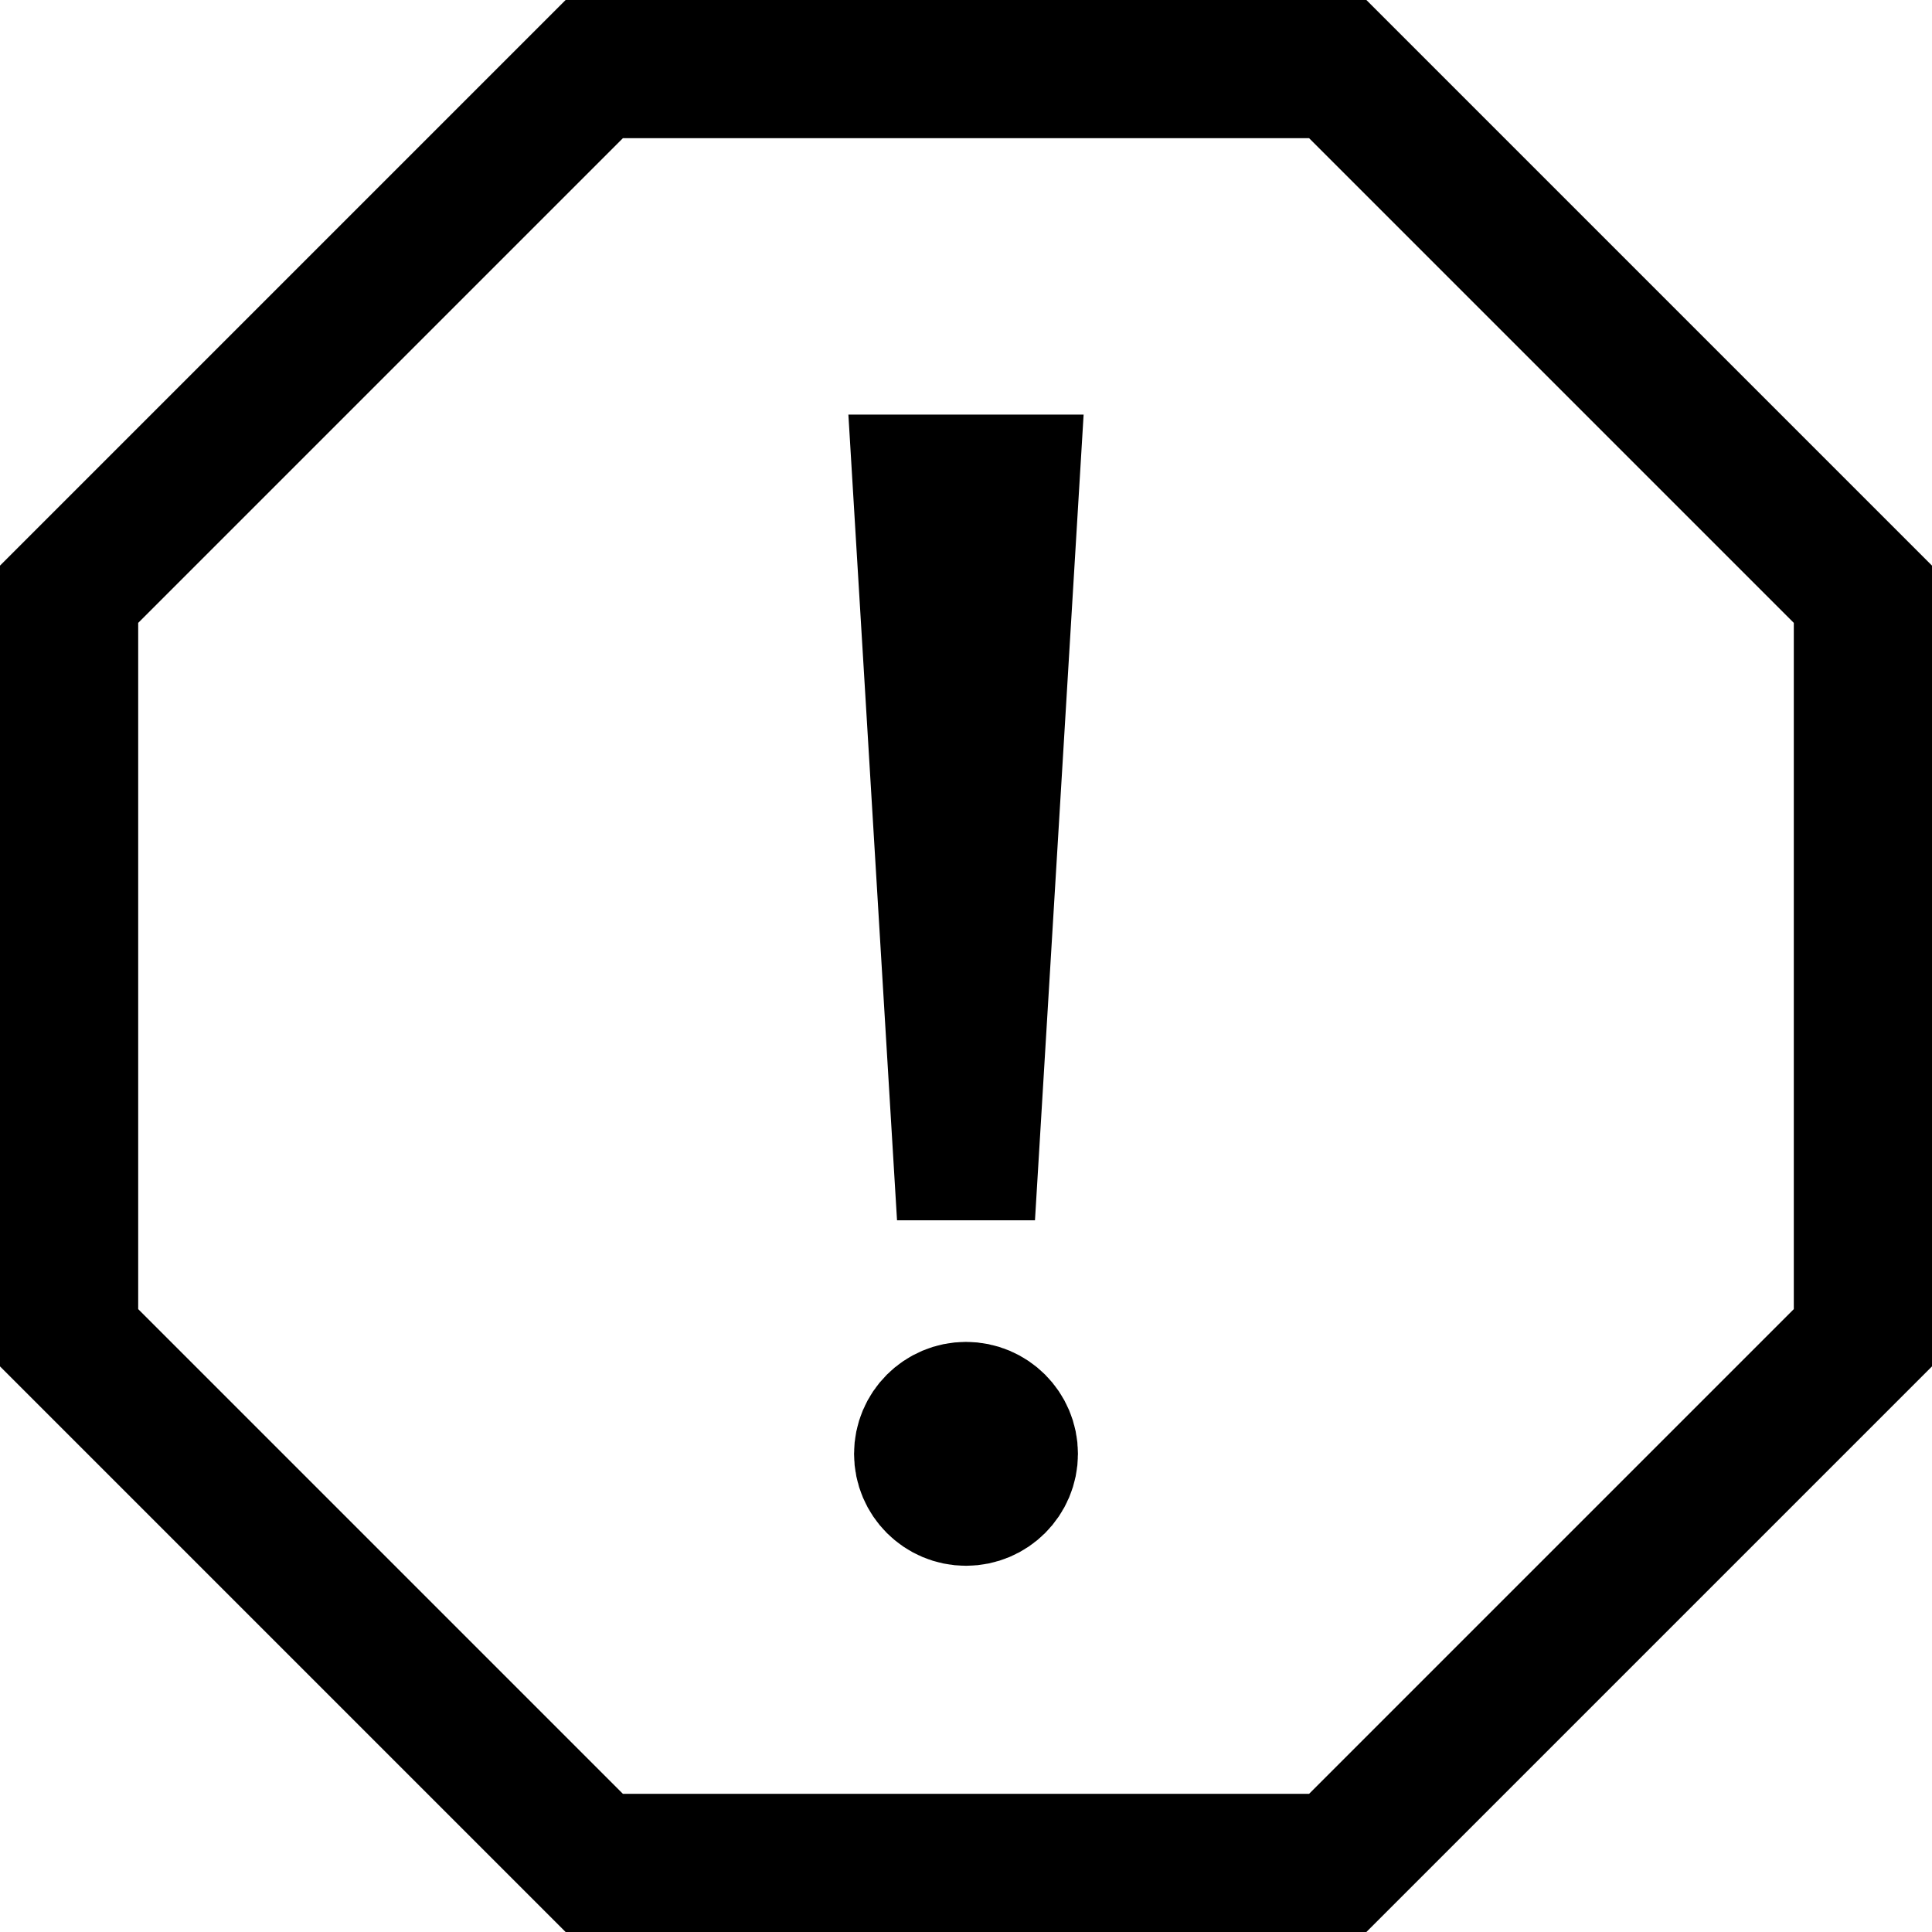 <?xml version="1.0" encoding="UTF-8"?>
<svg id="Layer_1" data-name="Layer 1" xmlns="http://www.w3.org/2000/svg" viewBox="0 0 13.98 13.98">
  <defs>
    <style>
      .cls-1, .cls-2 {
        stroke: #000;
        stroke-miterlimit: 10;
      }

      .cls-2 {
        fill: none;
      }
    </style>
  </defs>
  <circle class="cls-1" cx="6.99" cy="10.52" r=".31"/>
  <polygon class="cls-1" points="6.99 3.5 6.67 3.5 6.99 8.8 7.31 3.5 6.99 3.5"/>
  <polygon class="cls-2" points="9.68 .5 4.3 .5 .5 4.3 .5 9.68 4.3 13.48 9.68 13.48 13.48 9.68 13.48 4.3 9.68 .5"/>
</svg>